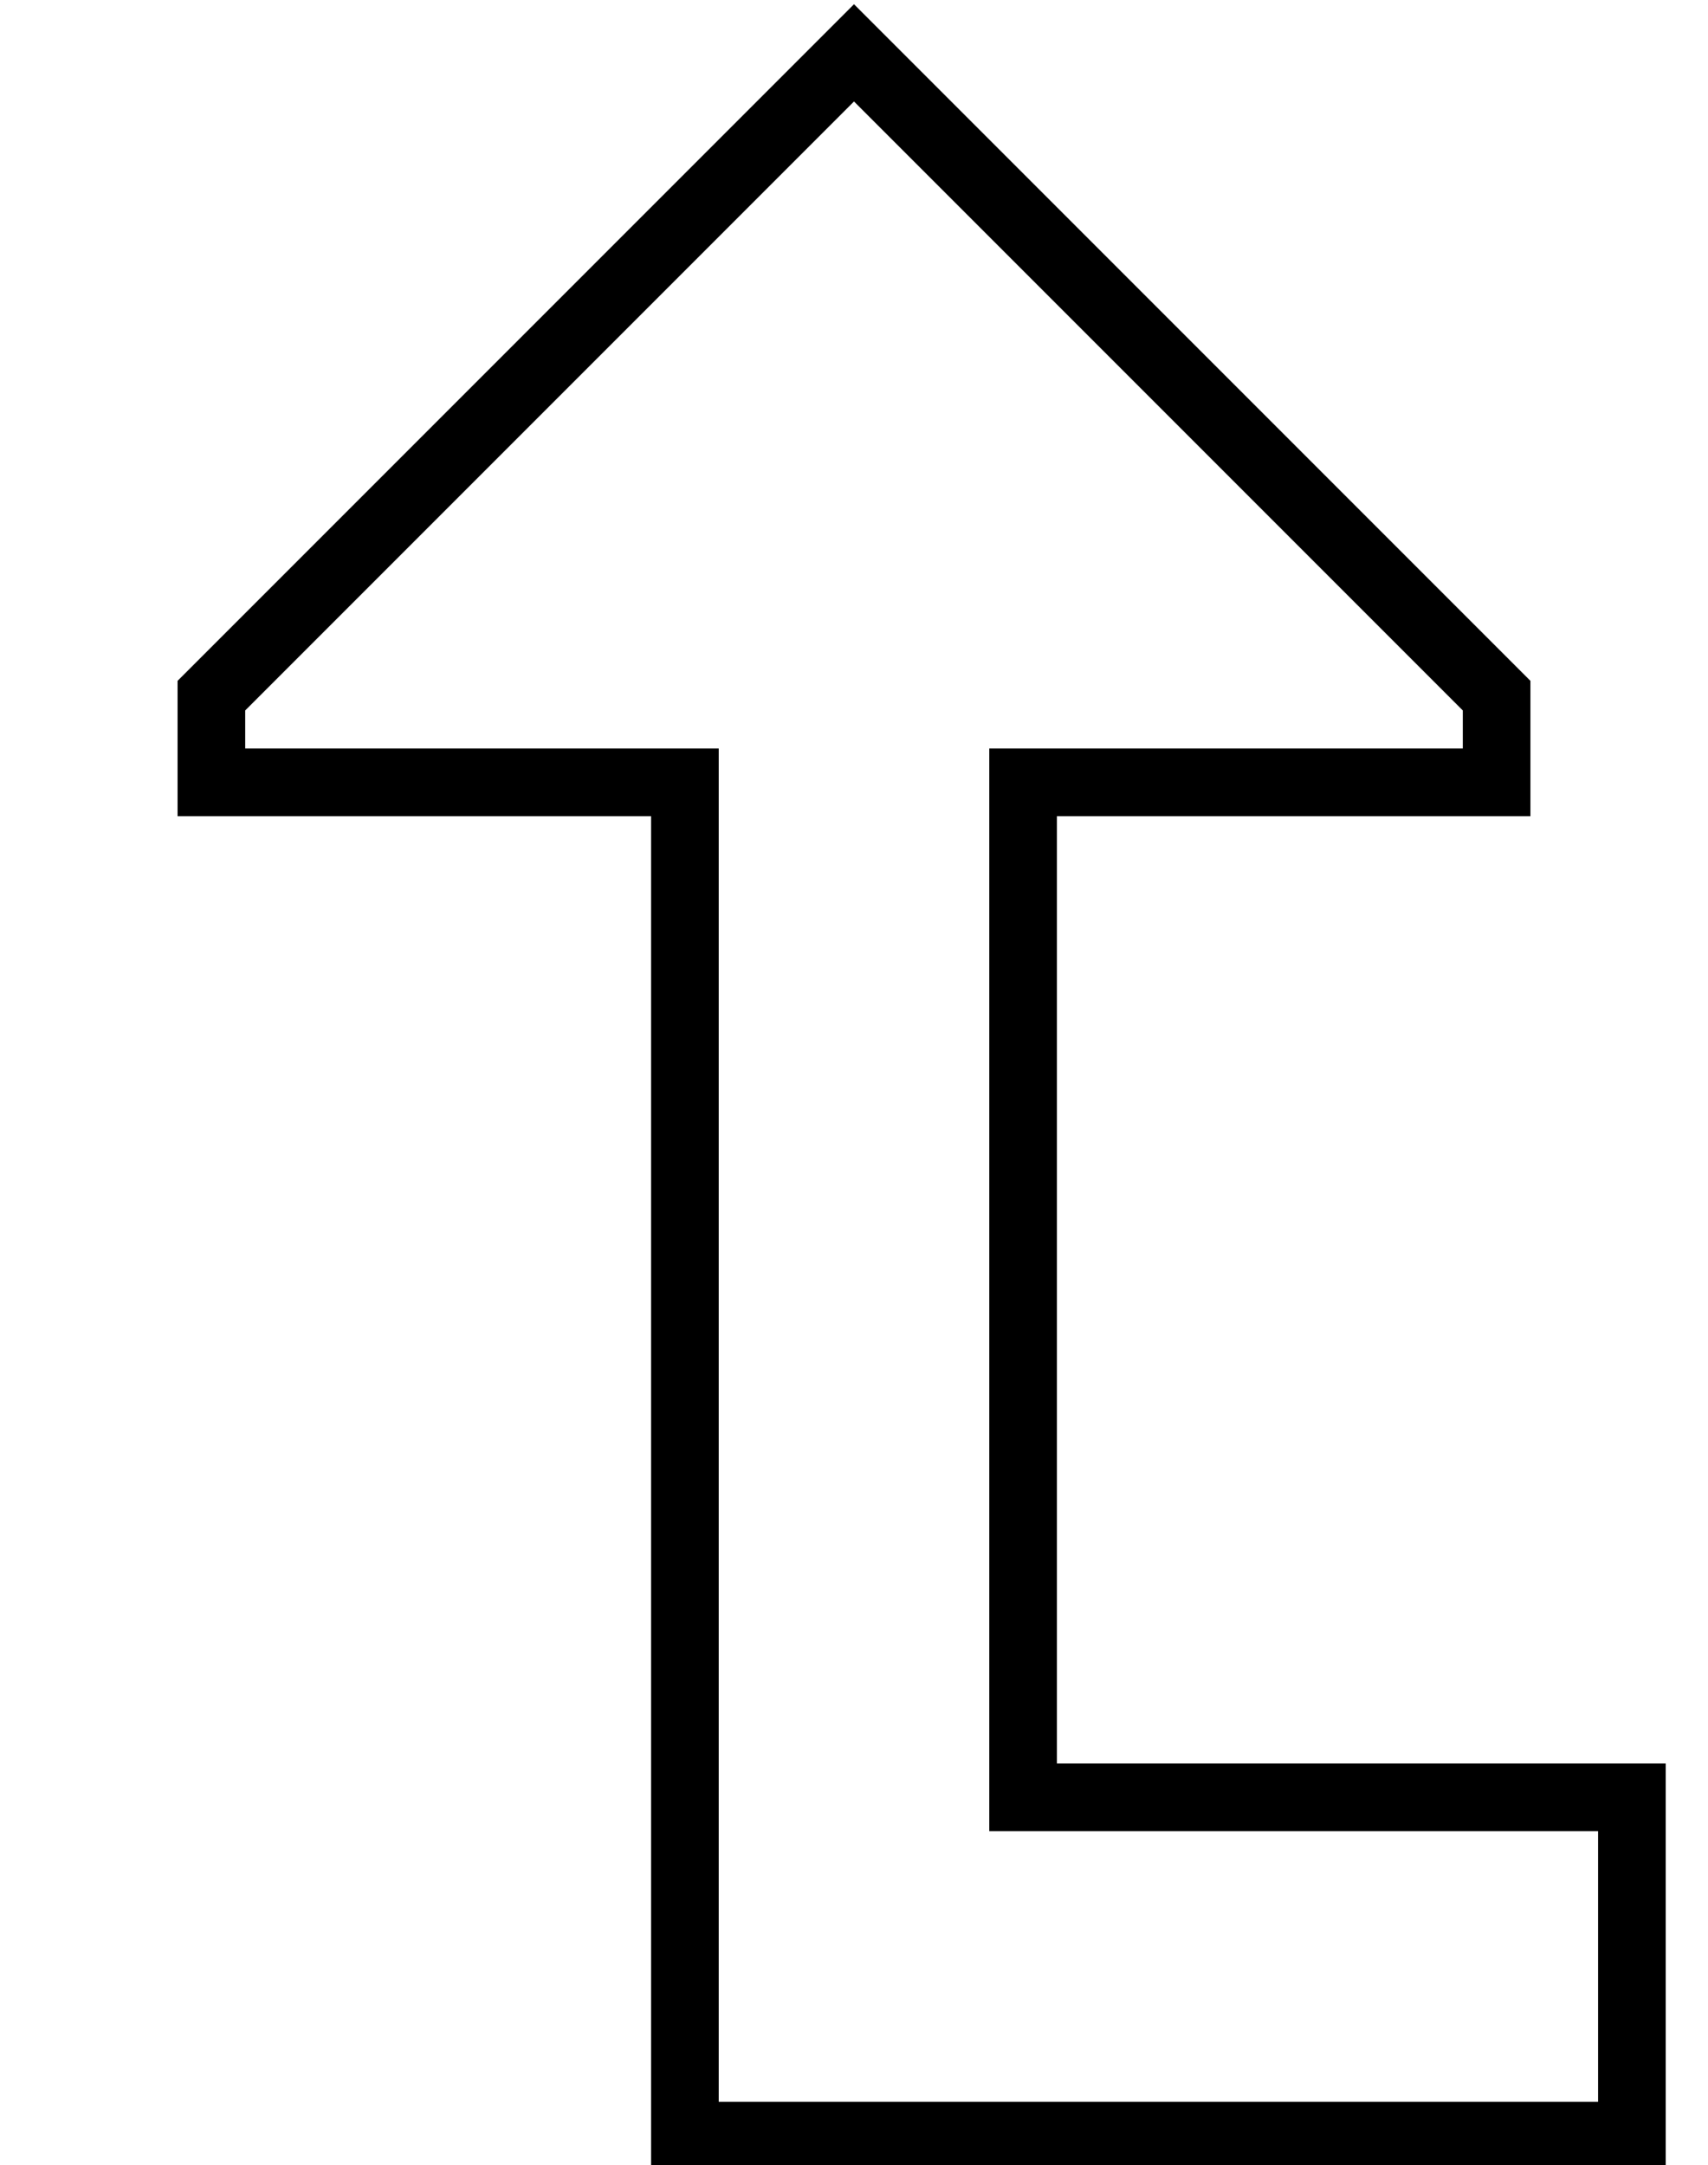 <?xml version="1.0" standalone="no"?>
<!DOCTYPE svg PUBLIC "-//W3C//DTD SVG 1.1//EN" "http://www.w3.org/Graphics/SVG/1.1/DTD/svg11.dtd" >
<svg xmlns="http://www.w3.org/2000/svg" xmlns:xlink="http://www.w3.org/1999/xlink" version="1.1" viewBox="-10 -40 404 512">
   <path fill="currentColor"
d="M224 137v16v-16v16v224v0v16v0h16h128v64v0h-208v0v-304v0v-16v0h-16h-96v-9v0l144 -144v0l144 144v0v9v0h-96h-16zM352 121l-149 -149l149 149l-149 -149l-11 -11v0l-11 11v0l-149 149v0v16v0v16v0h16h96v16v0v288v0v16v0h16h224v-16v0v-64v0v-16v0h-16h-128v-16v0v-192
v0v-16v0h16h96v-16v0v-16v0z" />
</svg>
